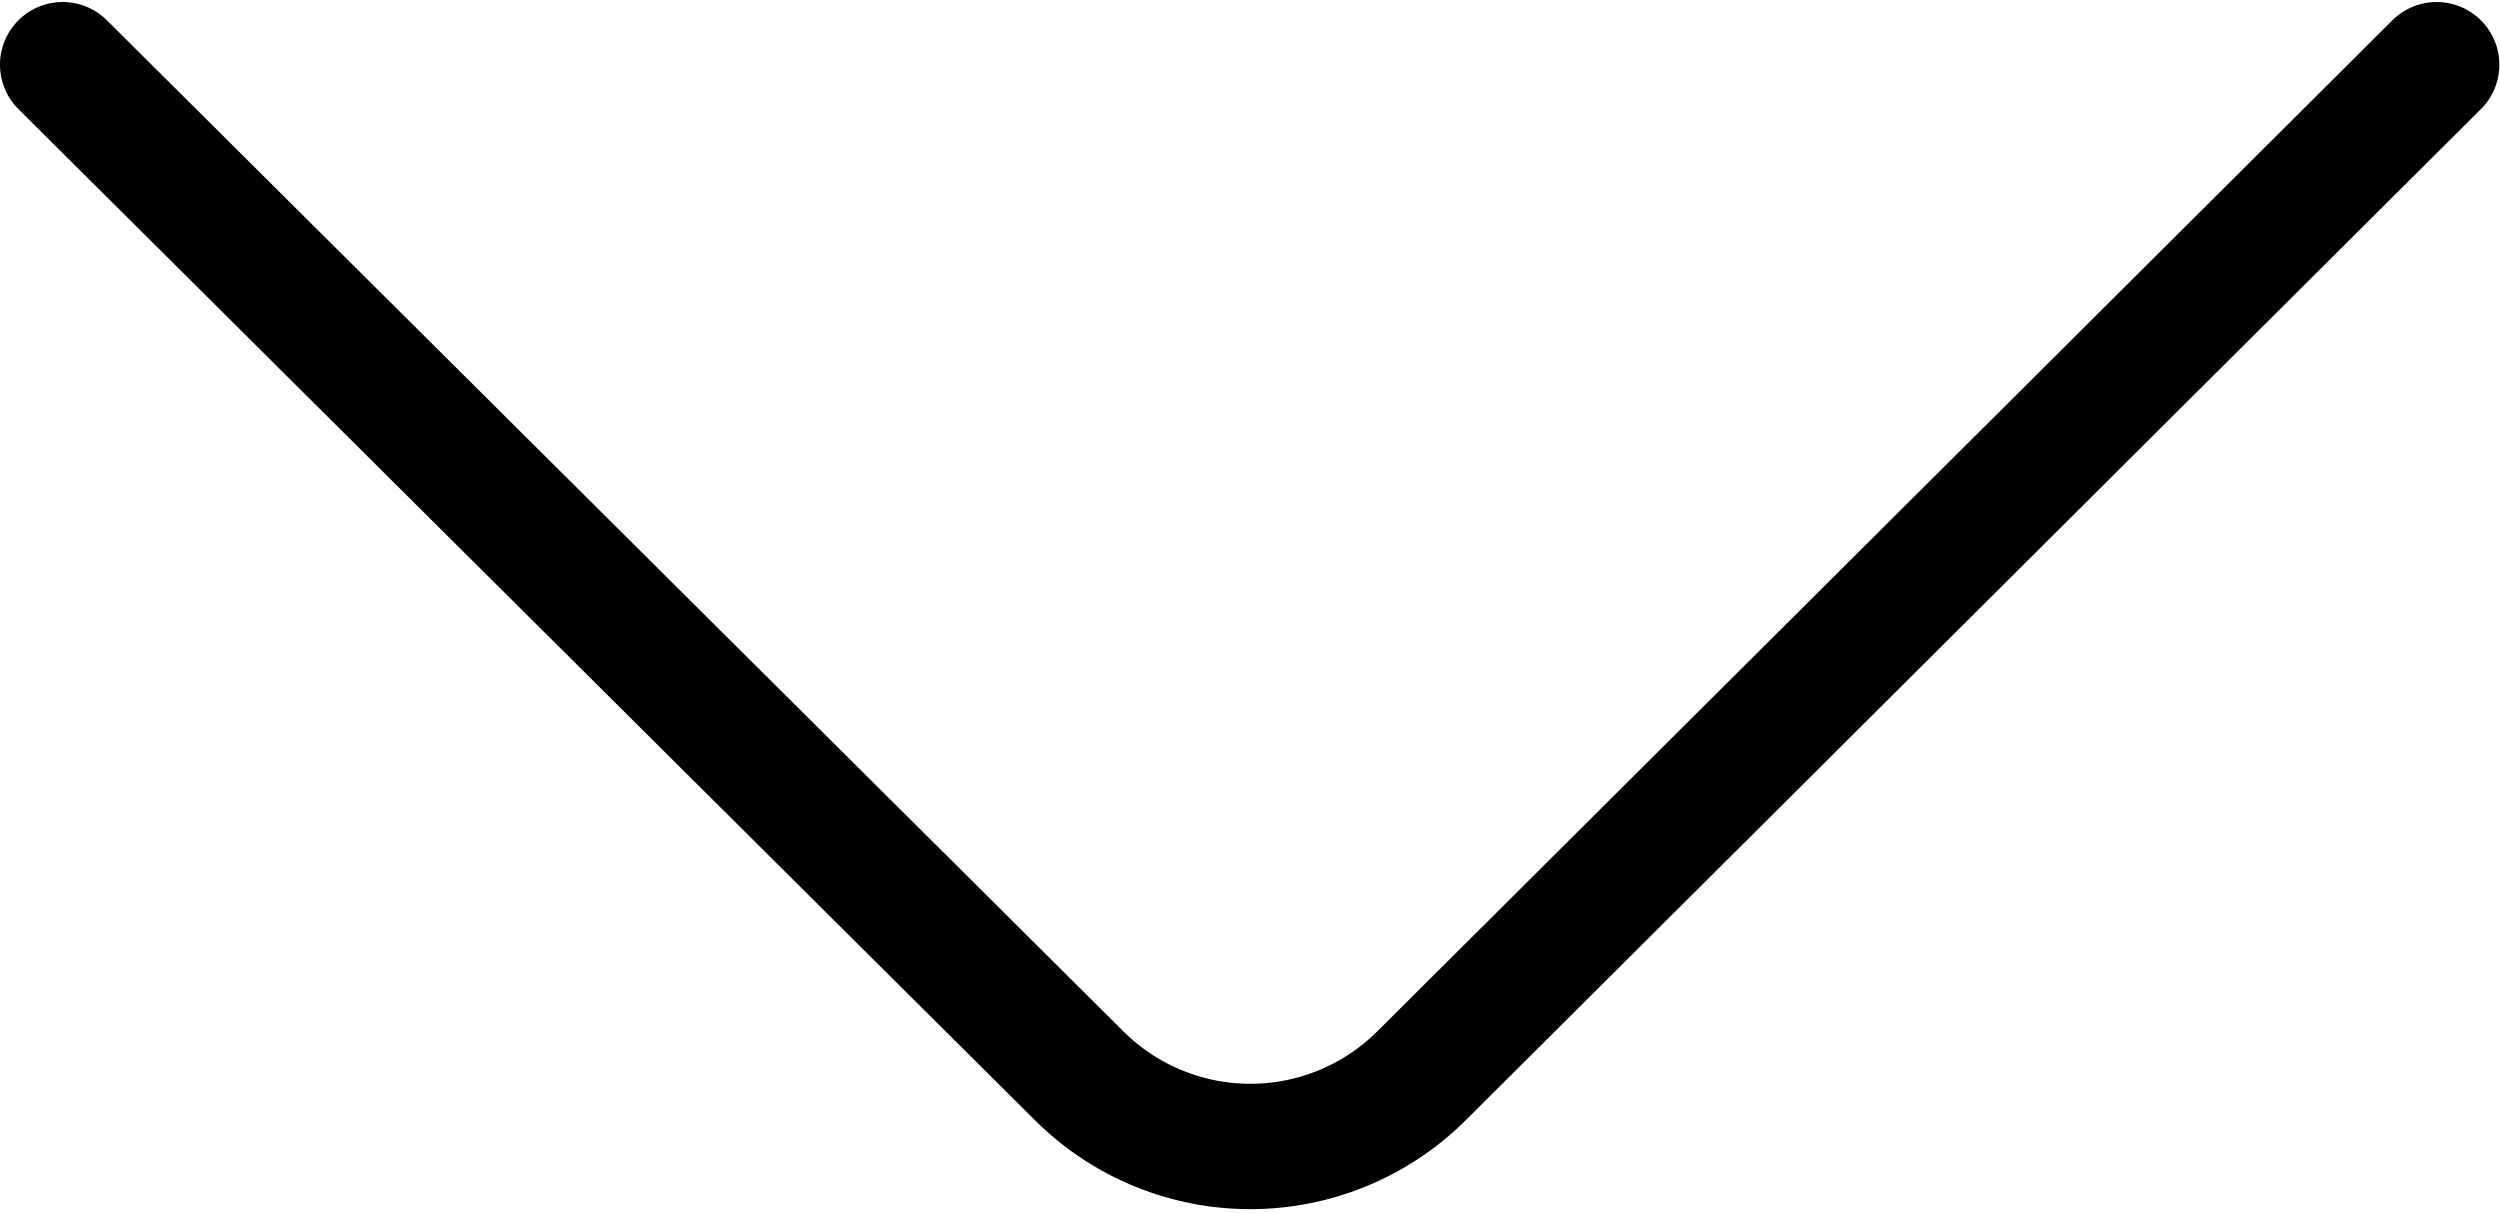 <svg id="Layer_1" data-name="Layer 1" xmlns="http://www.w3.org/2000/svg" viewBox="0 0 37.09 17.99"><defs><style>.cls-1{fill:none;stroke:#000;stroke-linecap:round;stroke-miterlimit:10;stroke-width:1.86px;}</style></defs><path class="cls-1" d="M68,155,52.94,170a3.6,3.6,0,0,1-5.08,0L32.78,155" transform="translate(-31.85 -154.04)"/></svg>
